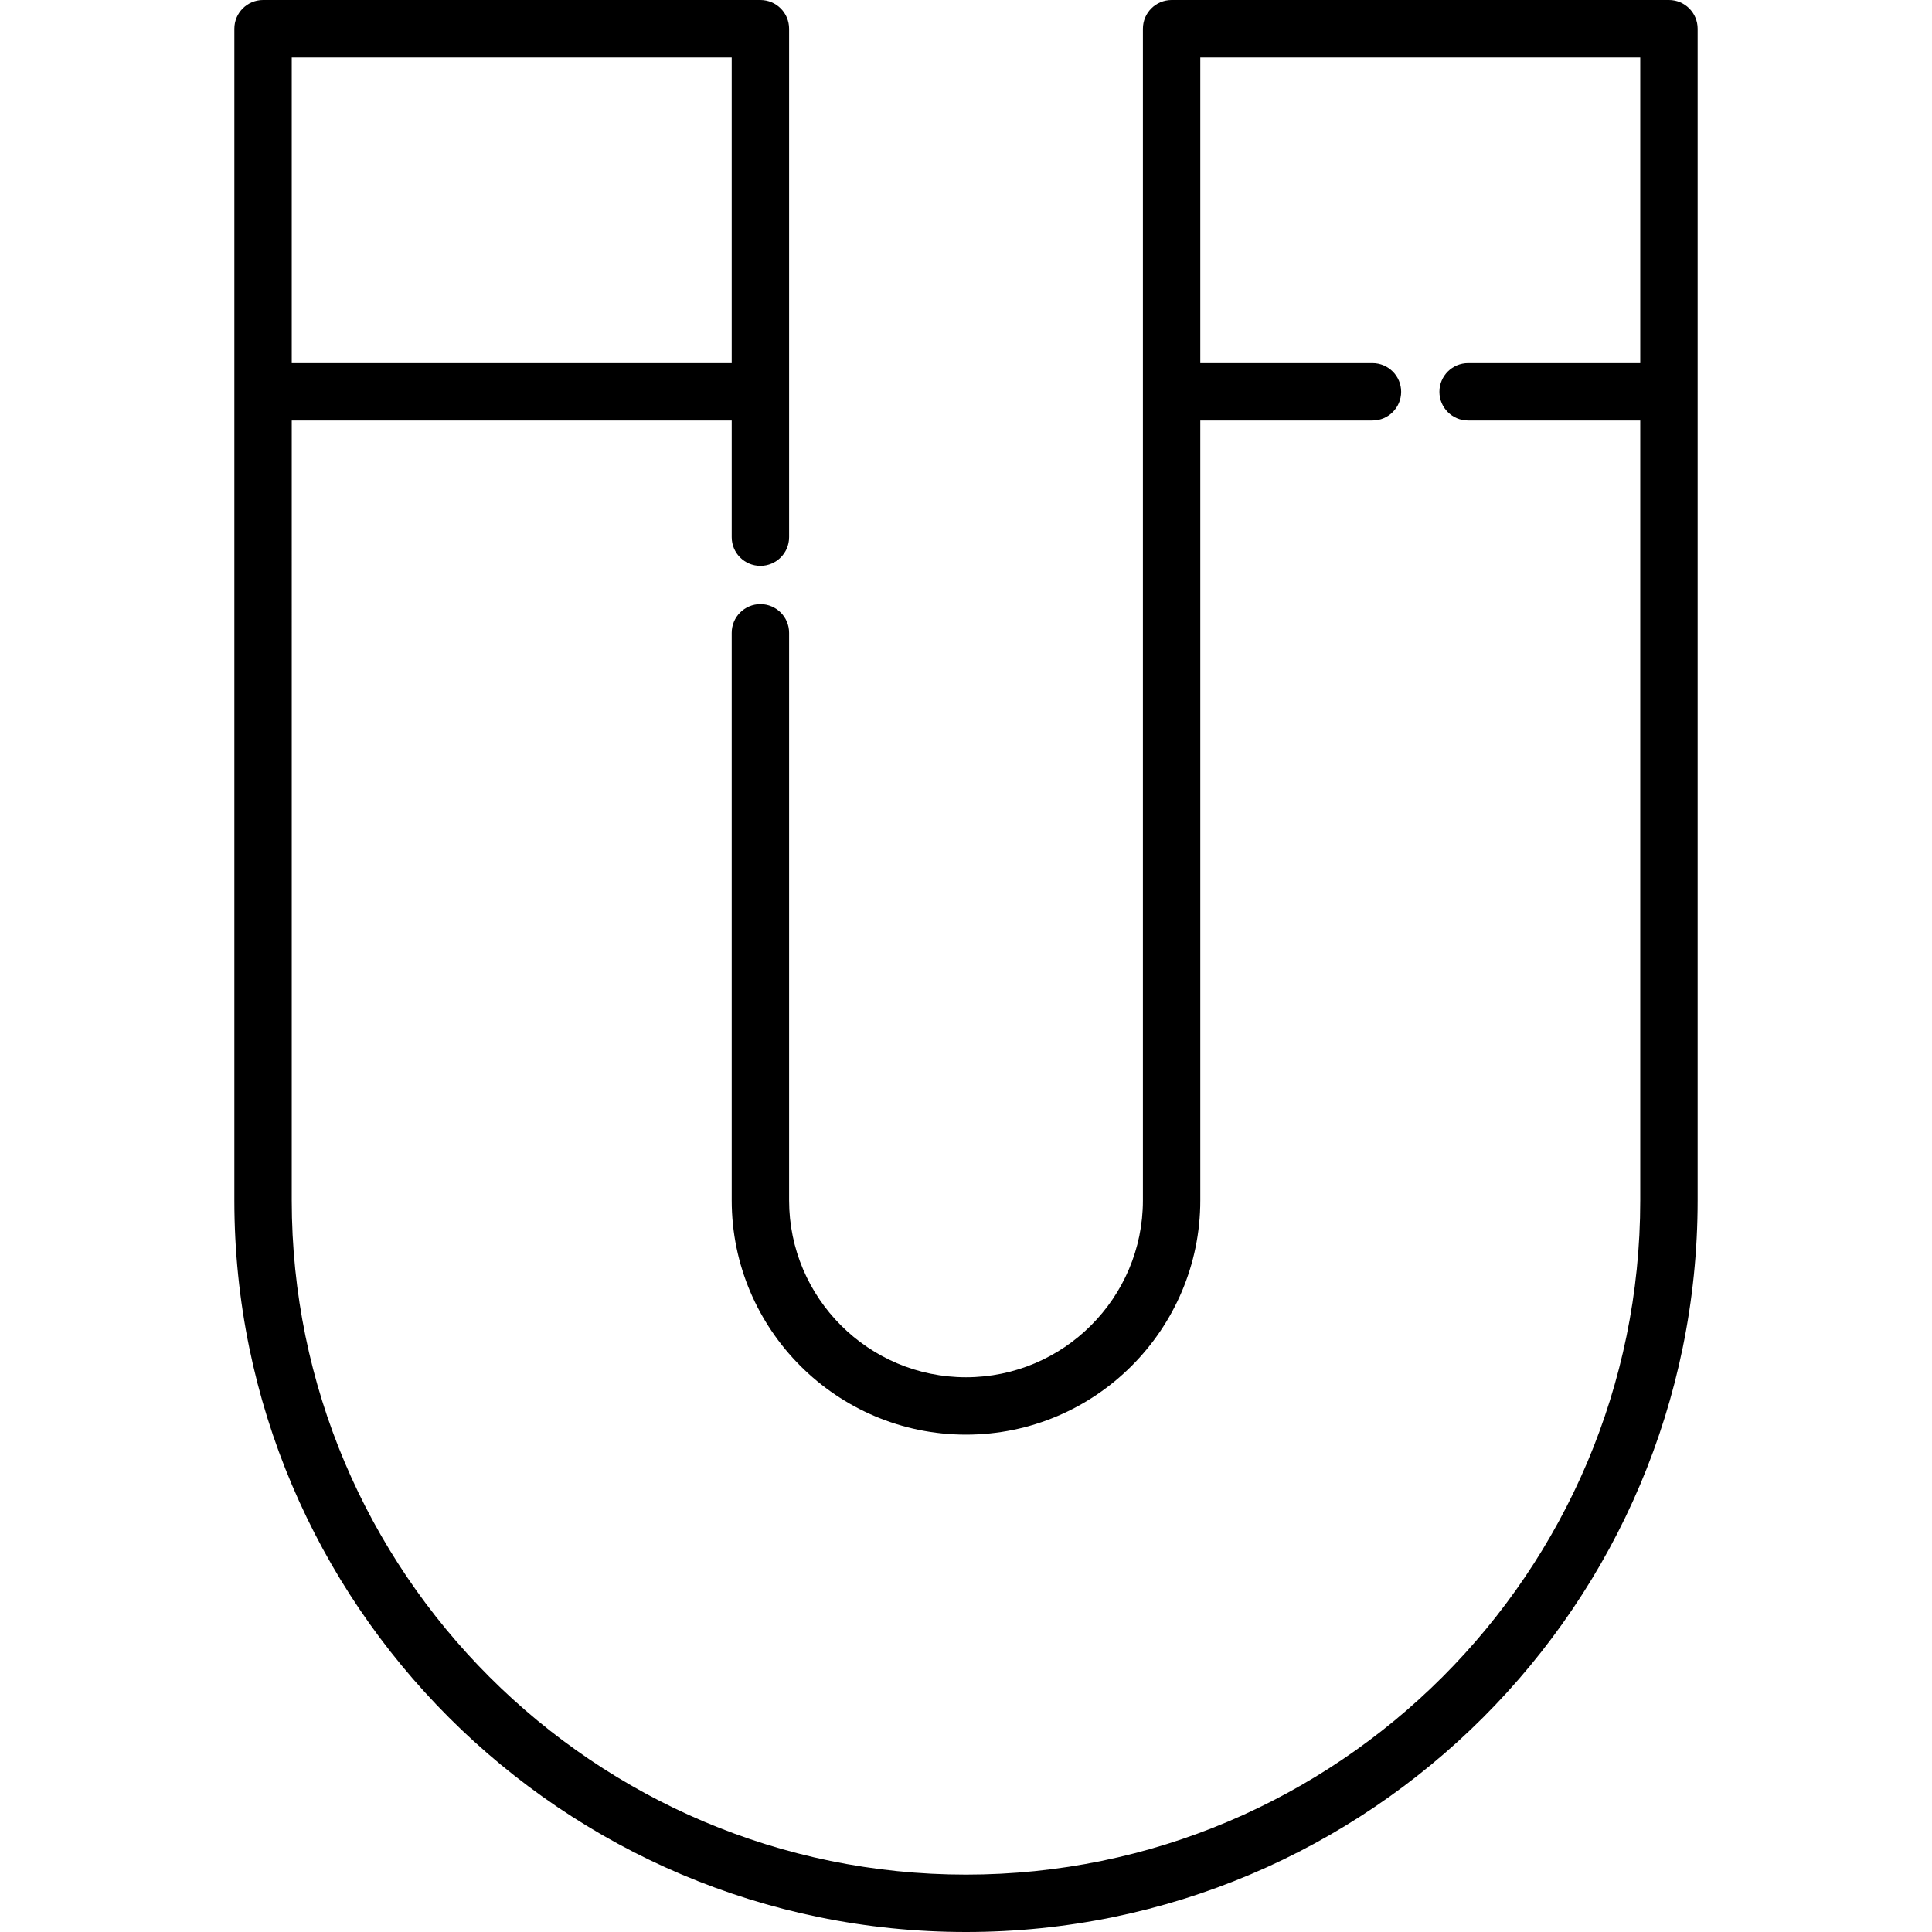 <?xml version="1.0" encoding="iso-8859-1"?>
<!-- Generator: Adobe Illustrator 19.0.0, SVG Export Plug-In . SVG Version: 6.00 Build 0)  -->
<svg version="1.1" id="Layer_1" xmlns="http://www.w3.org/2000/svg" xmlns:xlink="http://www.w3.org/1999/xlink" x="0px" y="0px"
	 viewBox="0 0 512 512" style="enable-background:new 0 0 512 512;" xml:space="preserve">
<g>
	<g>
		<path d="M449.891,103.789V7.604c0-4.199-3.404-7.604-7.604-7.604H310.486c-4.2,0-7.604,3.405-7.604,7.604v310.504
			c0,25.85-21.031,46.882-46.882,46.882c-25.85,0-46.881-21.032-46.881-46.882V167.697c0-4.199-3.404-7.604-7.604-7.604
			s-7.604,3.405-7.604,7.604v150.411c0,34.236,27.854,62.09,62.089,62.09c34.237,0,62.09-27.854,62.09-62.09V111.432h45.626
			c4.2,0,7.604-3.405,7.604-7.604c0-4.199-3.404-7.604-7.604-7.604H318.09V15.208h116.593v81.017h-45.621
			c-4.2,0-7.604,3.405-7.604,7.604c0,4.199,3.404,7.604,7.604,7.604h45.621v206.676c0,98.527-80.158,178.684-178.683,178.684
			c-98.527,0-178.684-80.157-178.684-178.684V111.432h116.595v30.918c0,4.199,3.404,7.604,7.604,7.604
			c4.2,0,7.604-3.405,7.604-7.604V7.604c0-4.199-3.404-7.604-7.604-7.604H69.711c-4.2,0-7.604,3.405-7.604,7.604v310.504
			C62.107,425.021,149.086,512,256,512c106.912,0,193.891-86.979,193.891-193.892v-214.24c0-0.013,0.002-0.026,0.002-0.04
			S449.891,103.803,449.891,103.789z M77.315,15.208H193.91v81.017H77.315V15.208z"/>
	</g>
</g>
<g>
</g>
<g>
</g>
<g>
</g>
<g>
</g>
<g>
</g>
<g>
</g>
<g>
</g>
<g>
</g>
<g>
</g>
<g>
</g>
<g>
</g>
<g>
</g>
<g>
</g>
<g>
</g>
<g>
</g>
</svg>
